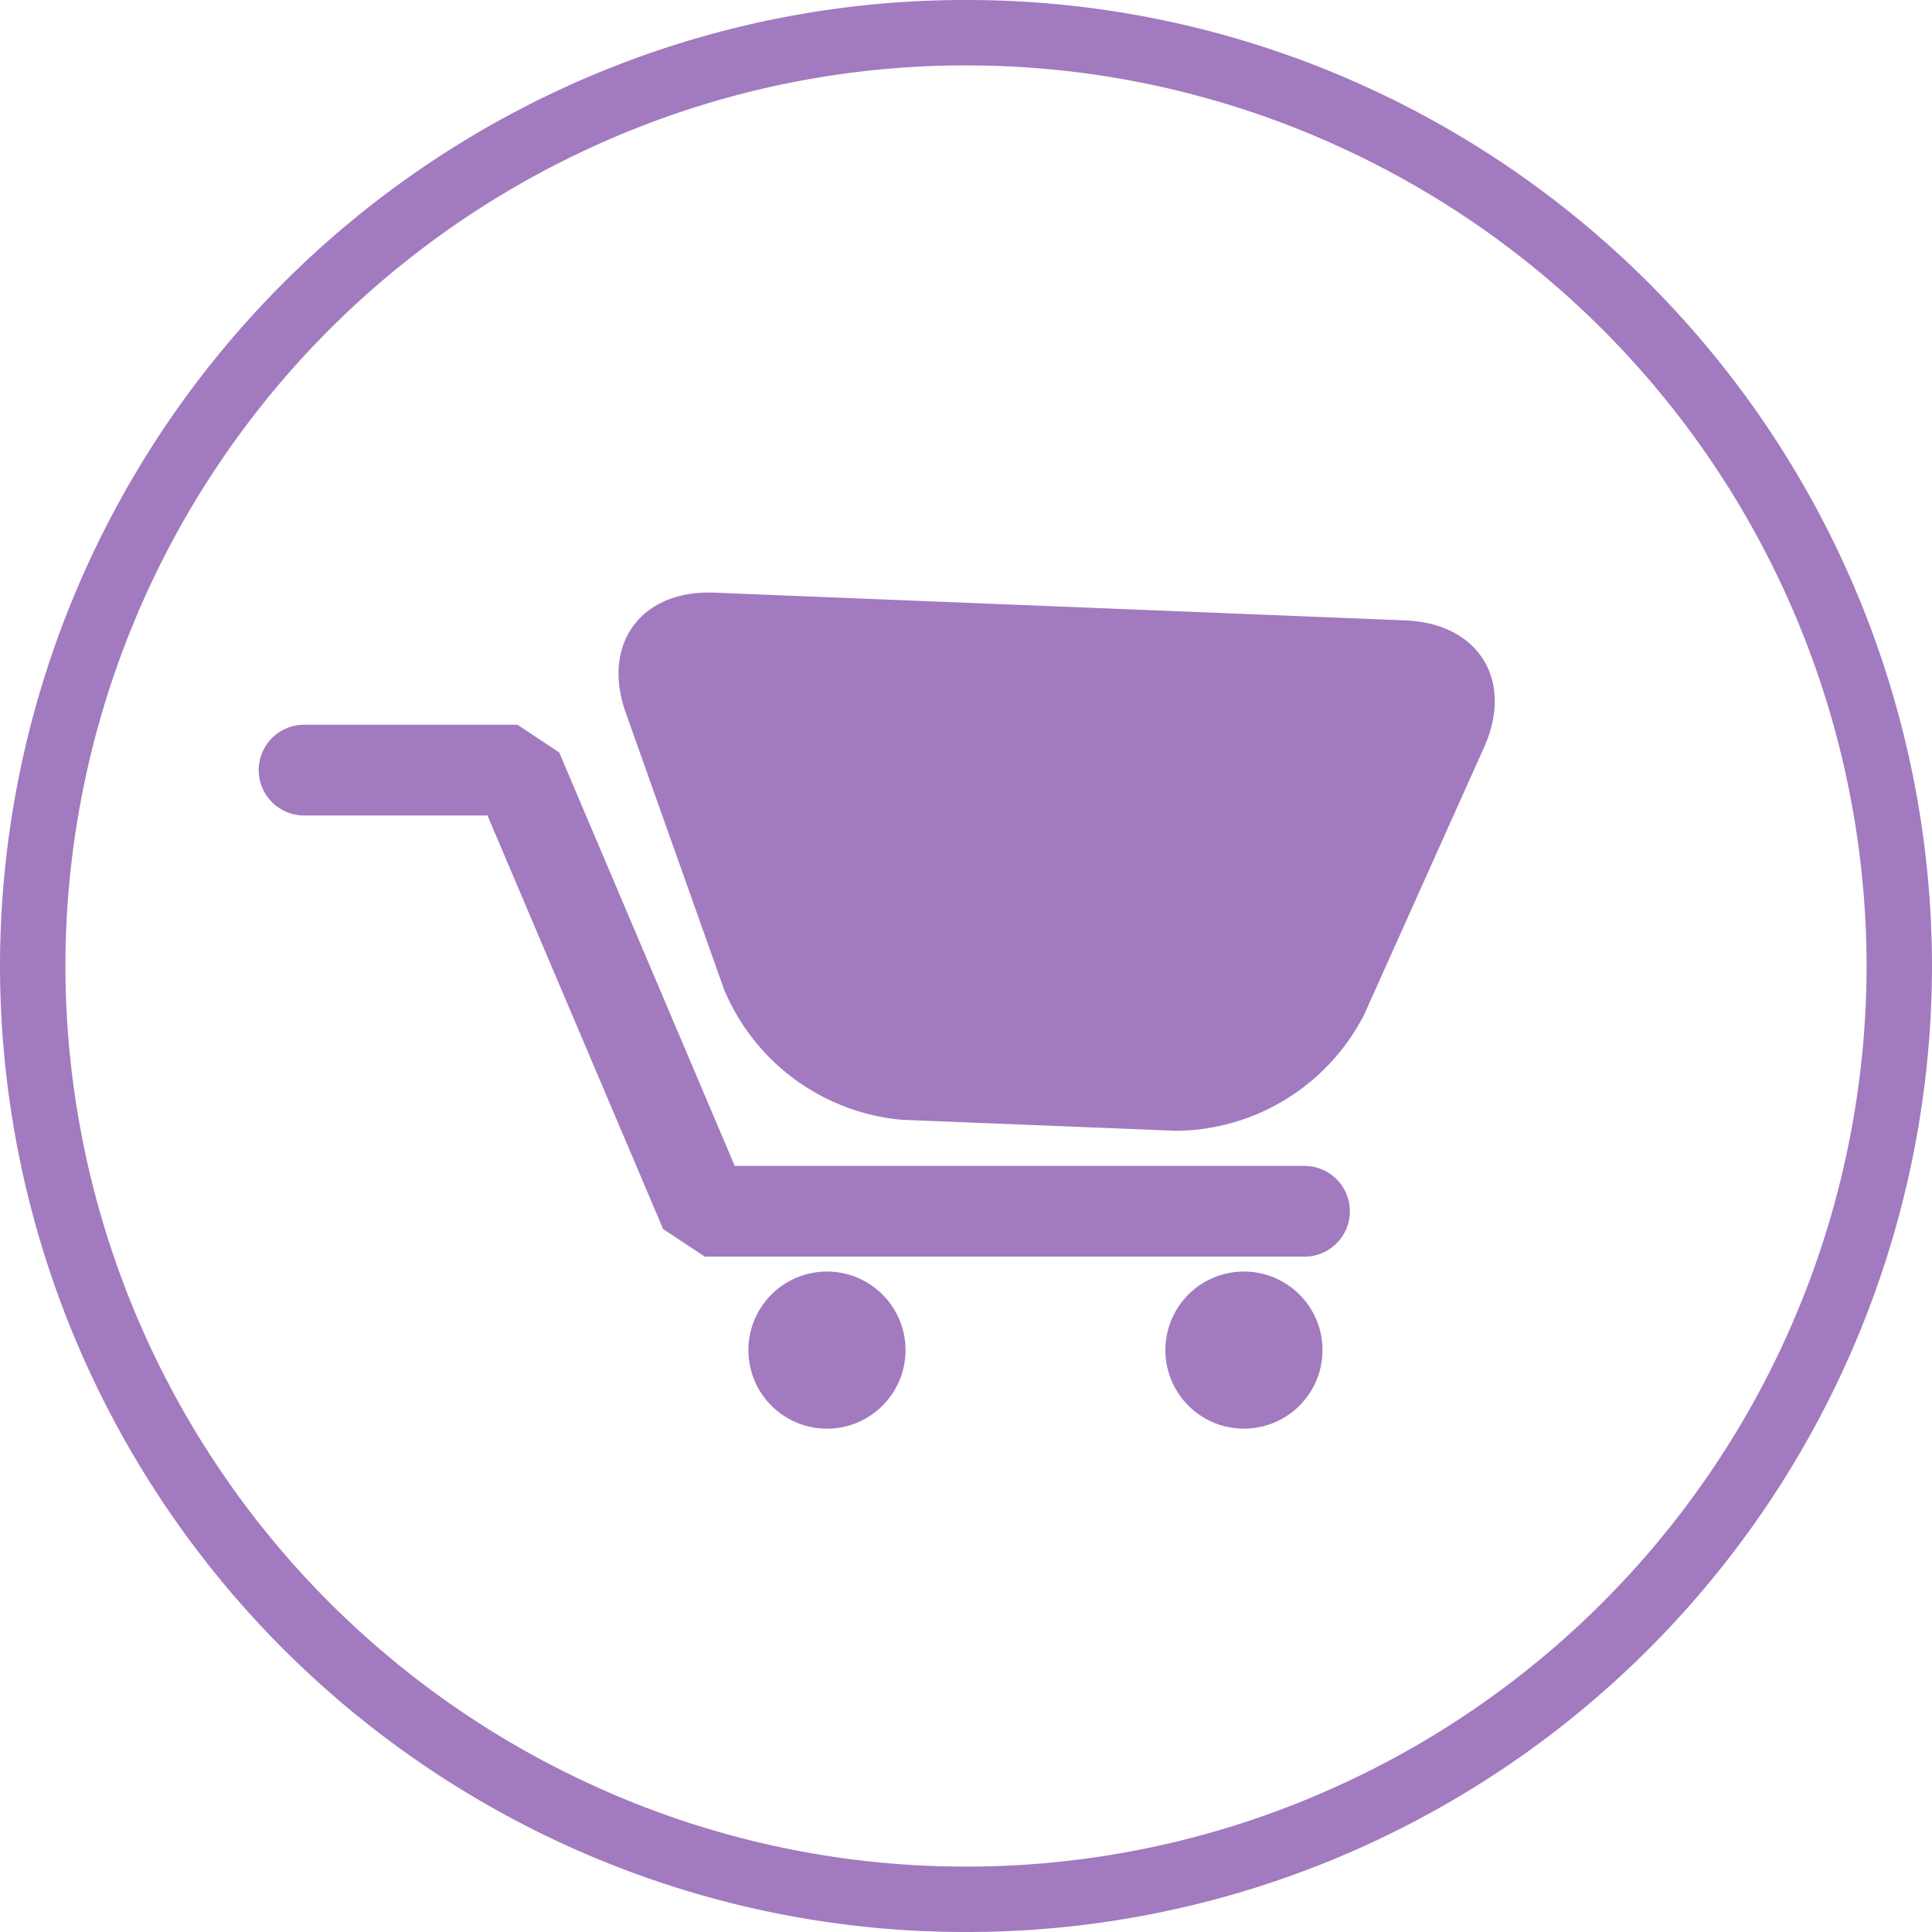 <svg xmlns="http://www.w3.org/2000/svg" width="115" height="115" viewBox="0 0 115 115">
    <defs>
        <style>
            .cls-1{fill:#a27abf}
        </style>
    </defs>
    <g id="icone" transform="translate(364)">
        <g id="Group_329" data-name="Group 329">
            <g id="Group_328" data-name="Group 328">
                <g id="Group_326" data-name="Group 326">
                    <path id="Path_397" d="M-249 57.5a57.585 57.585 0 0 0-35.04-52.929A57.175 57.175 0 0 0-306.5 0a57.175 57.175 0 0 0-22.46 4.571A57.585 57.585 0 0 0-364 57.5a57.587 57.587 0 0 0 35.04 52.929A57.175 57.175 0 0 0-306.5 115a57.175 57.175 0 0 0 22.46-4.571A57.587 57.587 0 0 0-249 57.5zm-35.245 48.749a53.263 53.263 0 0 1-22.255 4.858 53.263 53.263 0 0 1-22.255-4.858A53.67 53.67 0 0 1-360.107 57.5a53.667 53.667 0 0 1 31.352-48.749A53.263 53.263 0 0 1-306.5 3.893a53.278 53.278 0 0 1 22.255 4.857 53.67 53.67 0 0 1 31.352 48.75 53.668 53.668 0 0 1-31.352 48.749z" class="cls-1" data-name="Path 397"/>
                </g>
                <g id="Group_327" data-name="Group 327">
                    <path id="Path_398" d="M-293.969 67.31a12.693 12.693 0 0 0 11.169-6.917l7.138-15.911c1.785-3.979-.319-7.378-4.678-7.553l-12.646-.508-15.849-.636-12.647-.508c-4.358-.175-6.73 3.044-5.269 7.154l5.838 16.432a12.7 12.7 0 0 0 10.583 7.79z" class="cls-1" data-name="Path 398"/>
                    <path id="Path_399" d="M-310.1 80.363a4.677 4.677 0 0 1-4.677 4.677 4.677 4.677 0 0 1-4.675-4.677 4.676 4.676 0 0 1 4.675-4.676 4.676 4.676 0 0 1 4.677 4.676z" class="cls-1" data-name="Path 399"/>
                    <path id="Path_400" d="M-285.28 80.363a4.678 4.678 0 0 1-4.677 4.677 4.677 4.677 0 0 1-4.675-4.677 4.676 4.676 0 0 1 4.675-4.676 4.676 4.676 0 0 1 4.677 4.676z" class="cls-1" data-name="Path 400"/>
                    <path id="Path_401" d="M-322.046 74.8l-2.483-1.644-10.455-24.616H-345.9a2.7 2.7 0 0 1-2.7-2.7 2.7 2.7 0 0 1 2.7-2.7h12.7l2.483 1.643 10.453 24.617h33.913a2.7 2.7 0 0 1 2.7 2.7 2.7 2.7 0 0 1-2.7 2.7z" class="cls-1" data-name="Path 401"/>
                </g>
            </g>
        </g>
    </g>
</svg>
